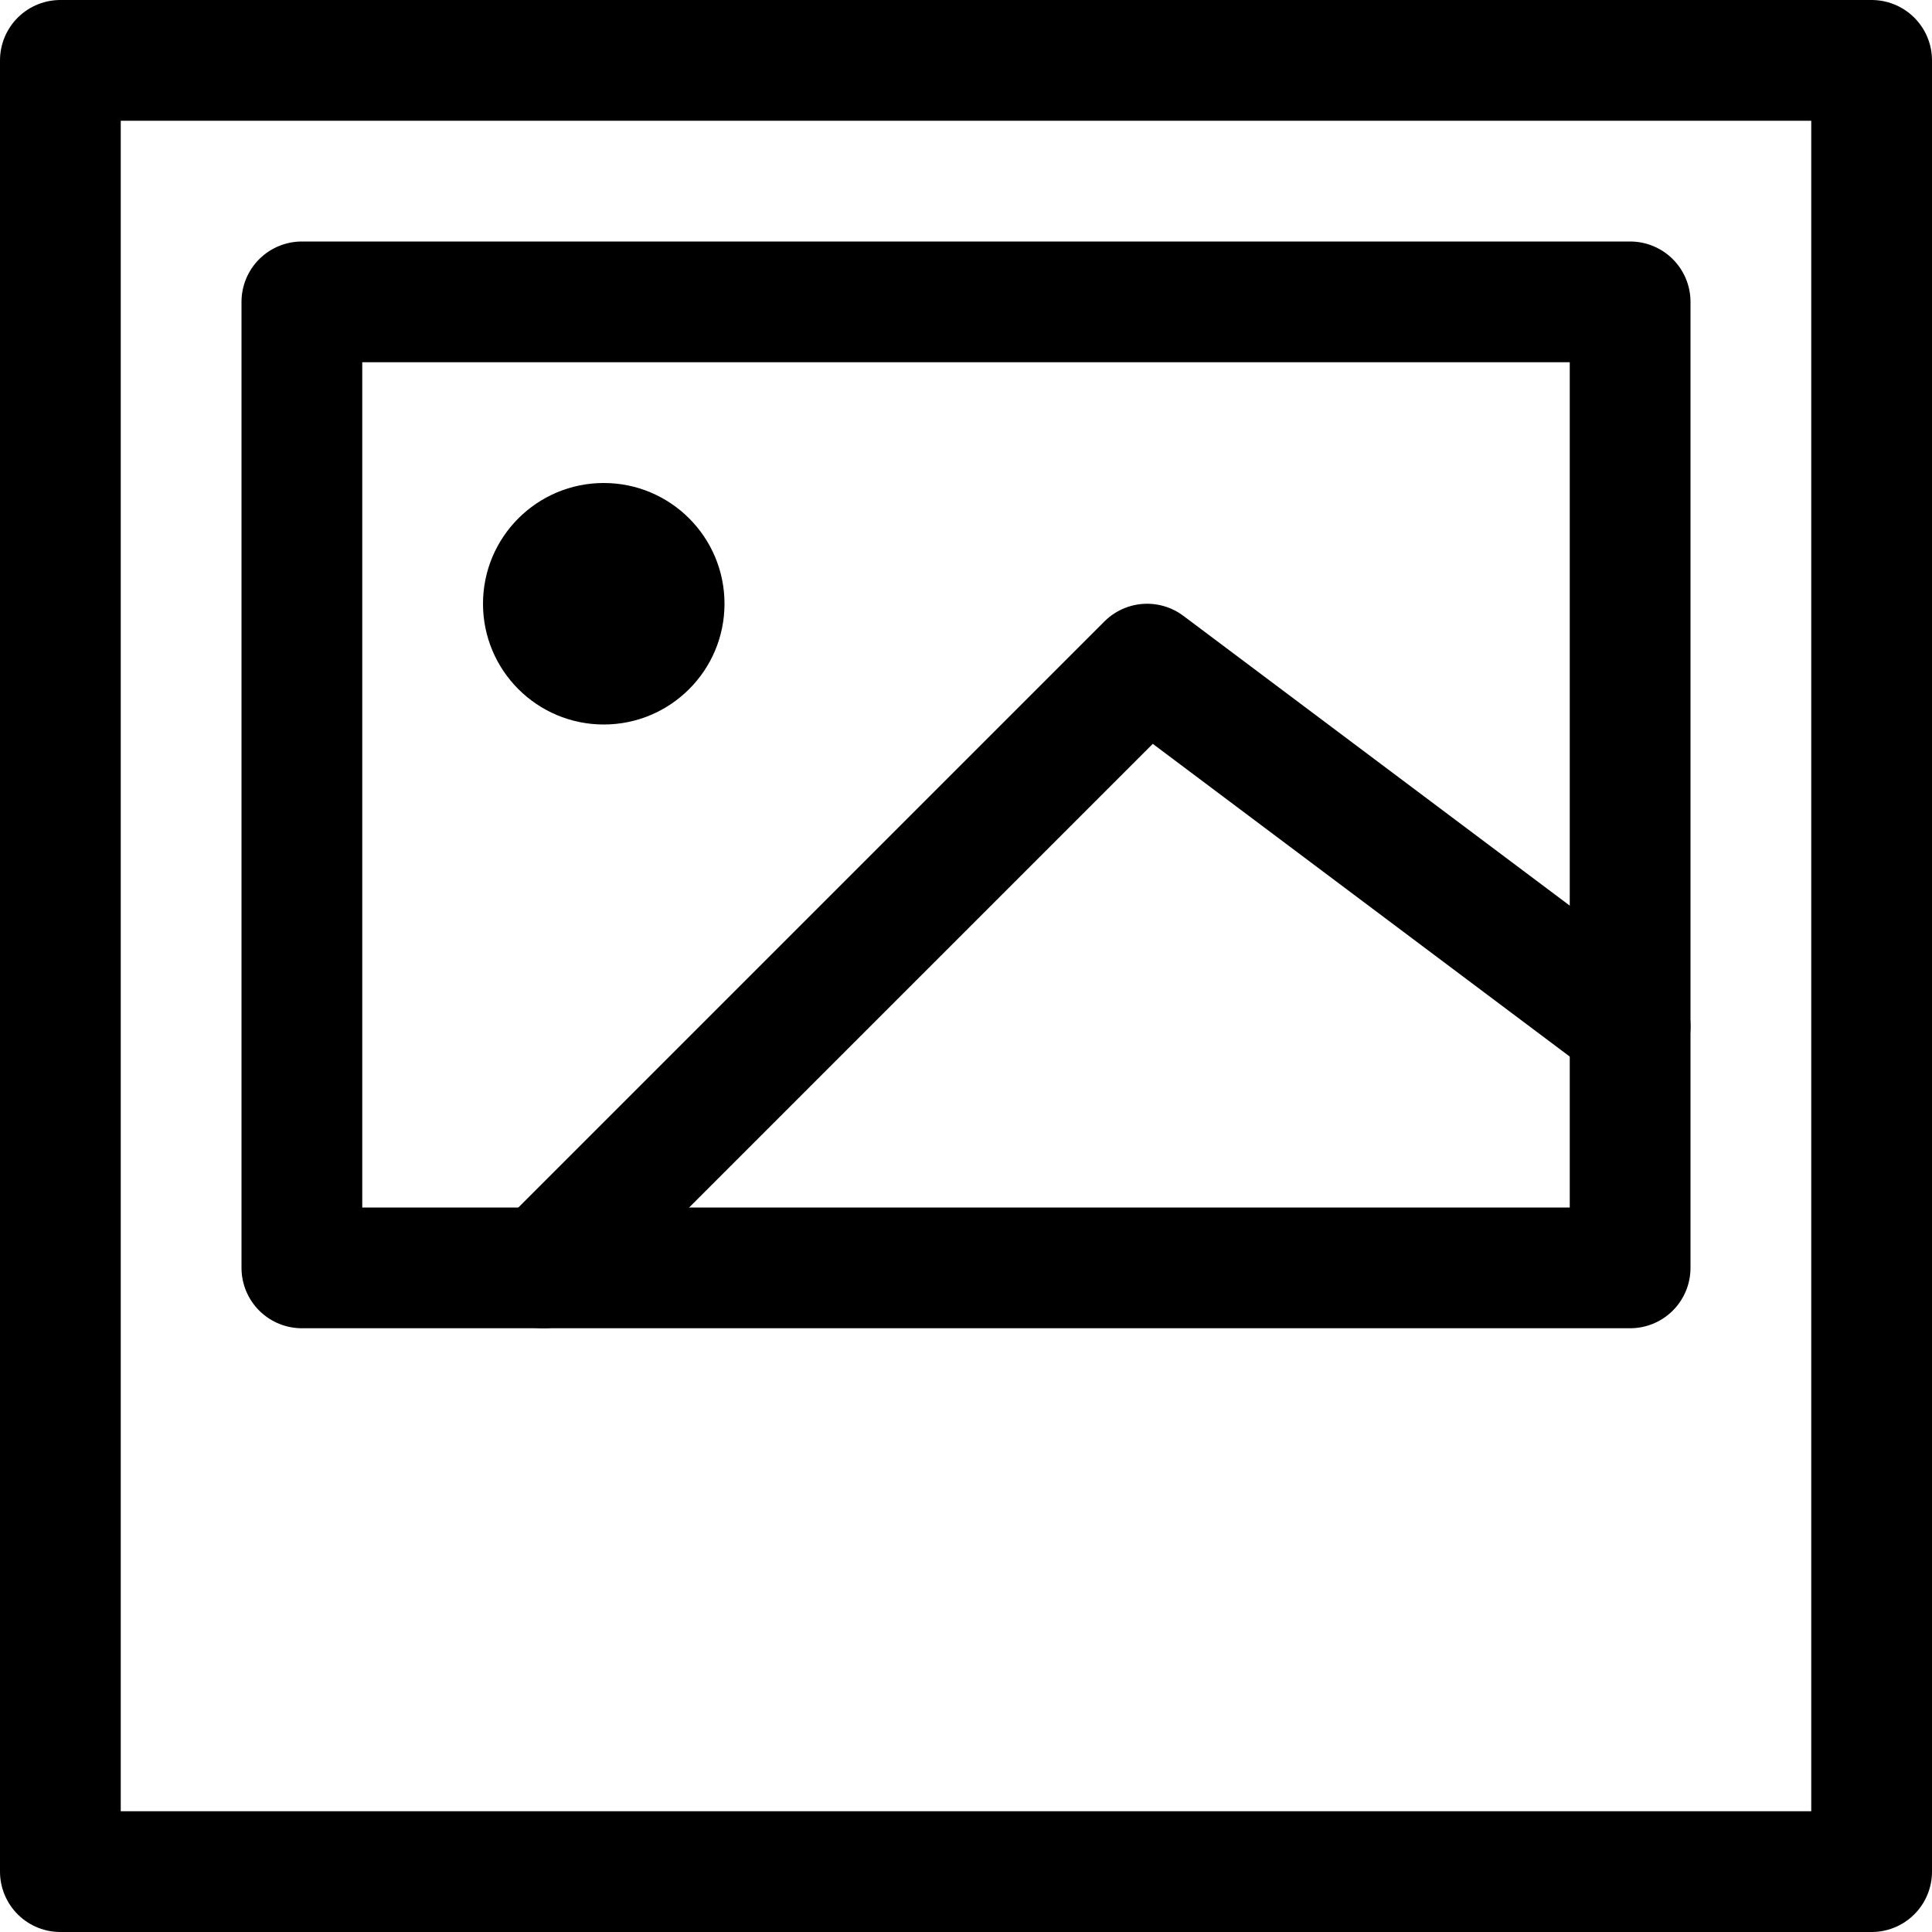 <svg xmlns="http://www.w3.org/2000/svg" width="16" height="16" viewBox="0 0 16 16">
    <g fill="none" fill-rule="evenodd">
        <path stroke="#000" stroke-linecap="round" stroke-linejoin="round" d="M.5.5h15v15H.5z"/>
        <path stroke="#000" stroke-linecap="round" stroke-linejoin="round" d="M2.5 2.5h11v8h-11z"/>
        <path stroke="#000" stroke-linecap="round" stroke-linejoin="round" d="M4.5 10.5l5-5 4 3"/>
        <circle cx="5" cy="5" r="1" fill="#000" fill-rule="nonzero"/>
    </g>
</svg>
